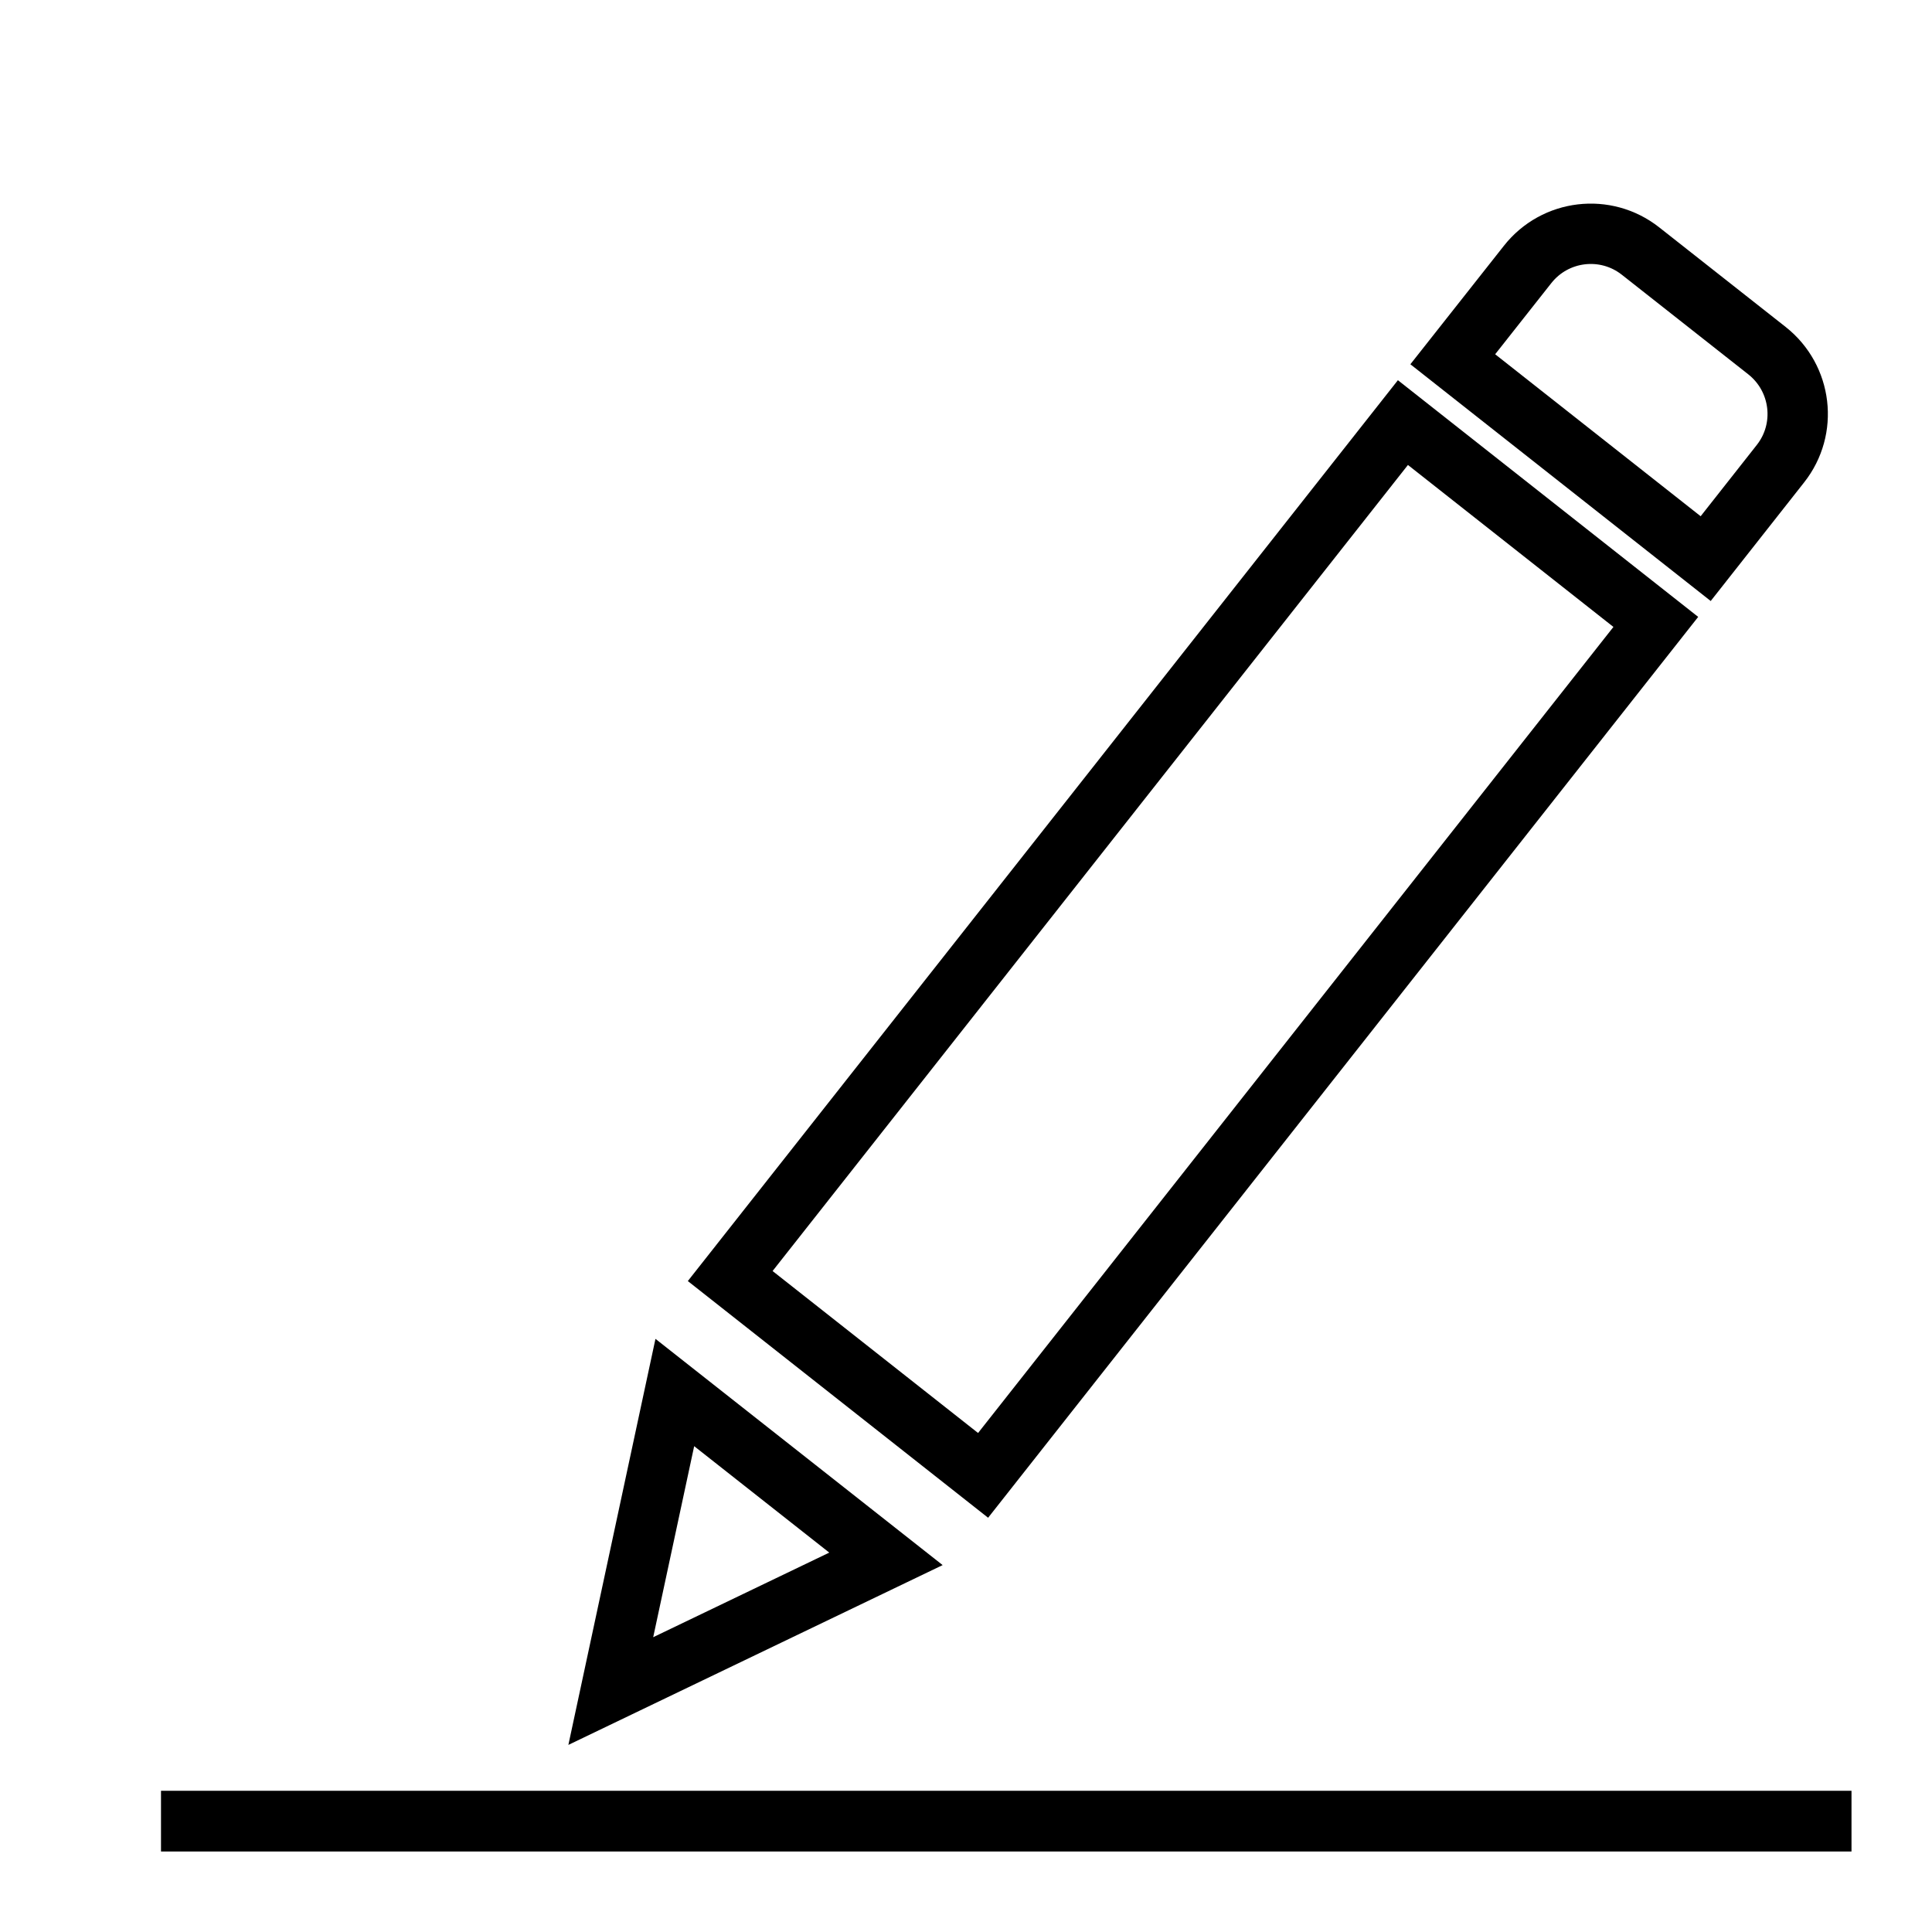 <svg width="21" height="21" viewBox="0 0 21 21" fill="none" xmlns="http://www.w3.org/2000/svg">
<rect x="7.937" y="13.87" width="11.812" height="3.5" transform="rotate(-51.754 7.937 13.87)" stroke="currentColor" stroke-width="0.656"/>
<path d="M15.791 3.905L16.604 2.875C16.903 2.495 17.453 2.43 17.832 2.729L19.207 3.812C19.586 4.112 19.652 4.662 19.352 5.041L18.54 6.072L15.791 3.905Z" stroke="currentColor" stroke-width="0.656"/>
<path d="M9.63 16.944L6.639 18.381L7.335 15.136L9.63 16.944Z" stroke="currentColor" stroke-width="0.656"/>
<line x1="1.75" y1="19.795" x2="20.125" y2="19.795" stroke="currentColor" stroke-width="0.66"/>
</svg>
